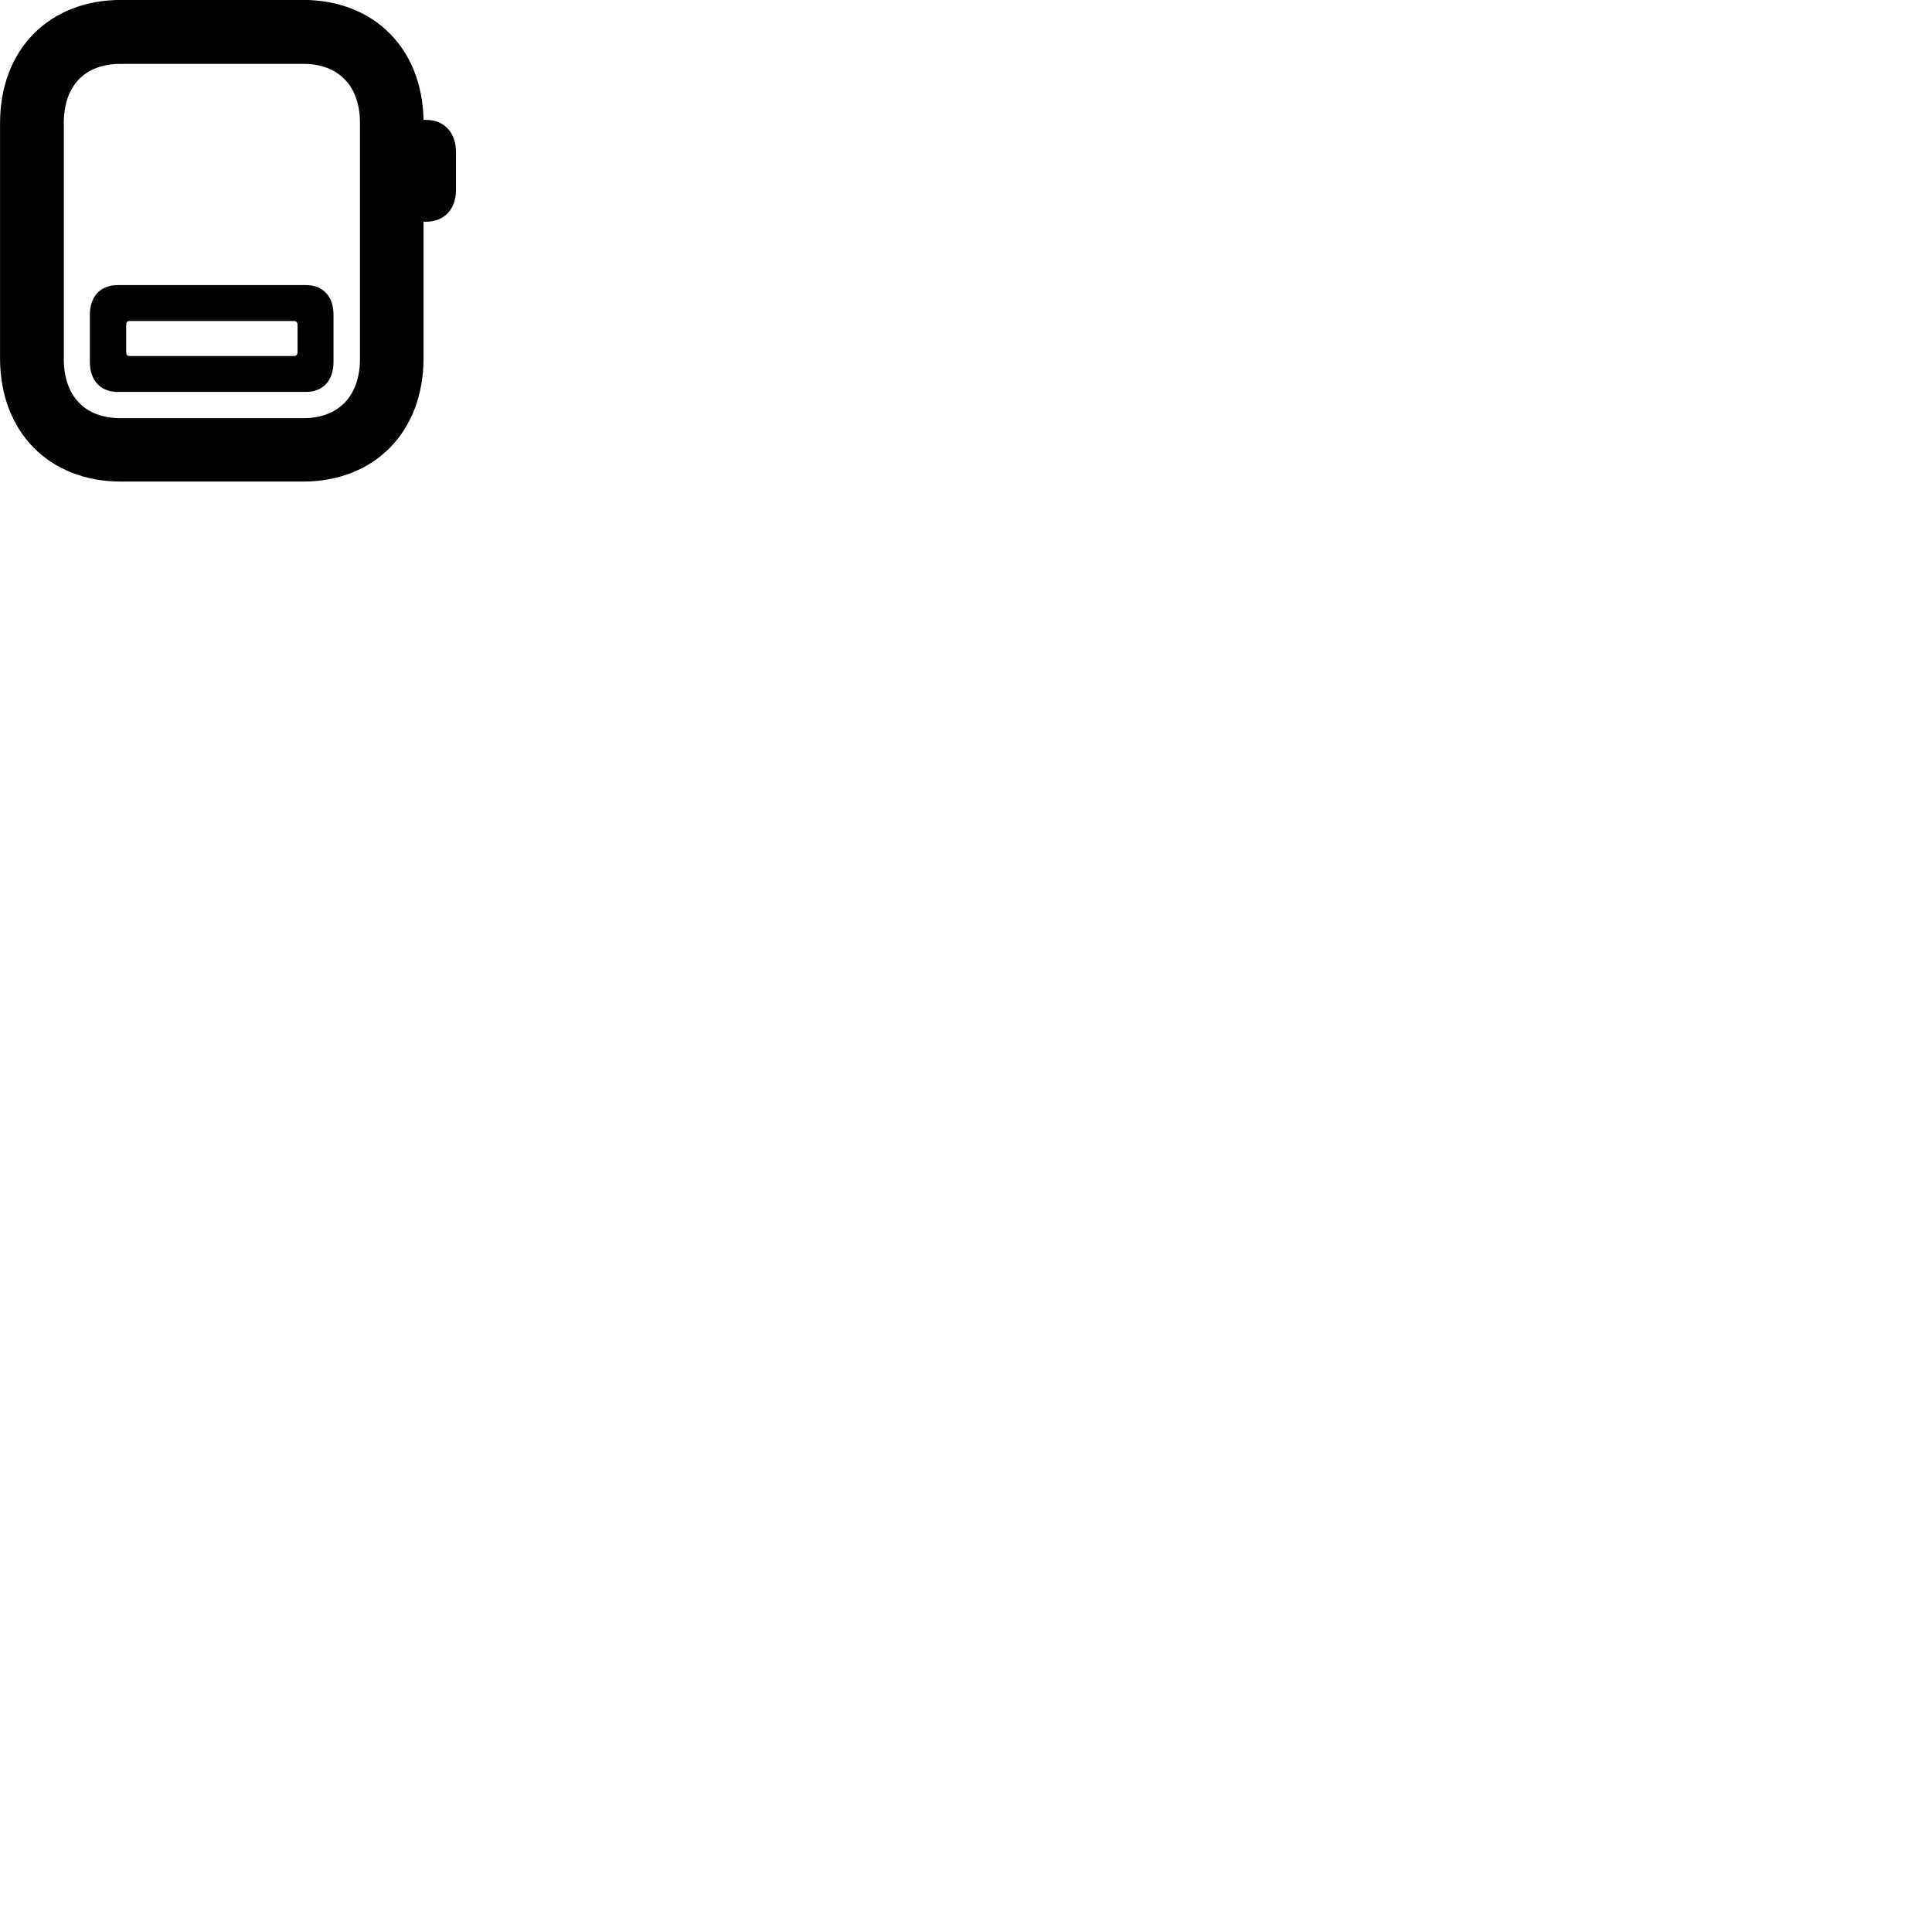 
        <svg xmlns="http://www.w3.org/2000/svg" viewBox="0 0 100 100">
            <path d="M6.272 24.926H15.672C19.392 24.926 21.922 22.356 21.922 18.536V11.476H22.062C22.992 11.476 23.602 10.826 23.602 9.836V7.866C23.602 6.866 22.992 6.206 22.062 6.206H21.922C21.852 2.496 19.352 -0.004 15.672 -0.004H6.272C2.532 -0.004 0.002 2.566 0.002 6.376V18.536C0.002 22.356 2.532 24.926 6.272 24.926ZM6.242 21.646C4.382 21.646 3.302 20.496 3.302 18.566V6.366C3.302 4.446 4.382 3.306 6.242 3.306H15.692C17.532 3.306 18.632 4.446 18.632 6.366V18.566C18.632 20.496 17.532 21.646 15.692 21.646ZM4.652 18.736C4.652 19.696 5.202 20.286 6.092 20.286H15.832C16.722 20.286 17.262 19.696 17.262 18.736V16.296C17.262 15.336 16.722 14.756 15.832 14.756H6.092C5.202 14.756 4.652 15.336 4.652 16.296ZM6.532 18.236V16.806C6.532 16.696 6.582 16.616 6.692 16.616H15.222C15.342 16.616 15.402 16.696 15.402 16.806V18.236C15.402 18.336 15.342 18.426 15.222 18.426H6.692C6.582 18.426 6.532 18.336 6.532 18.236Z" />
        </svg>
    